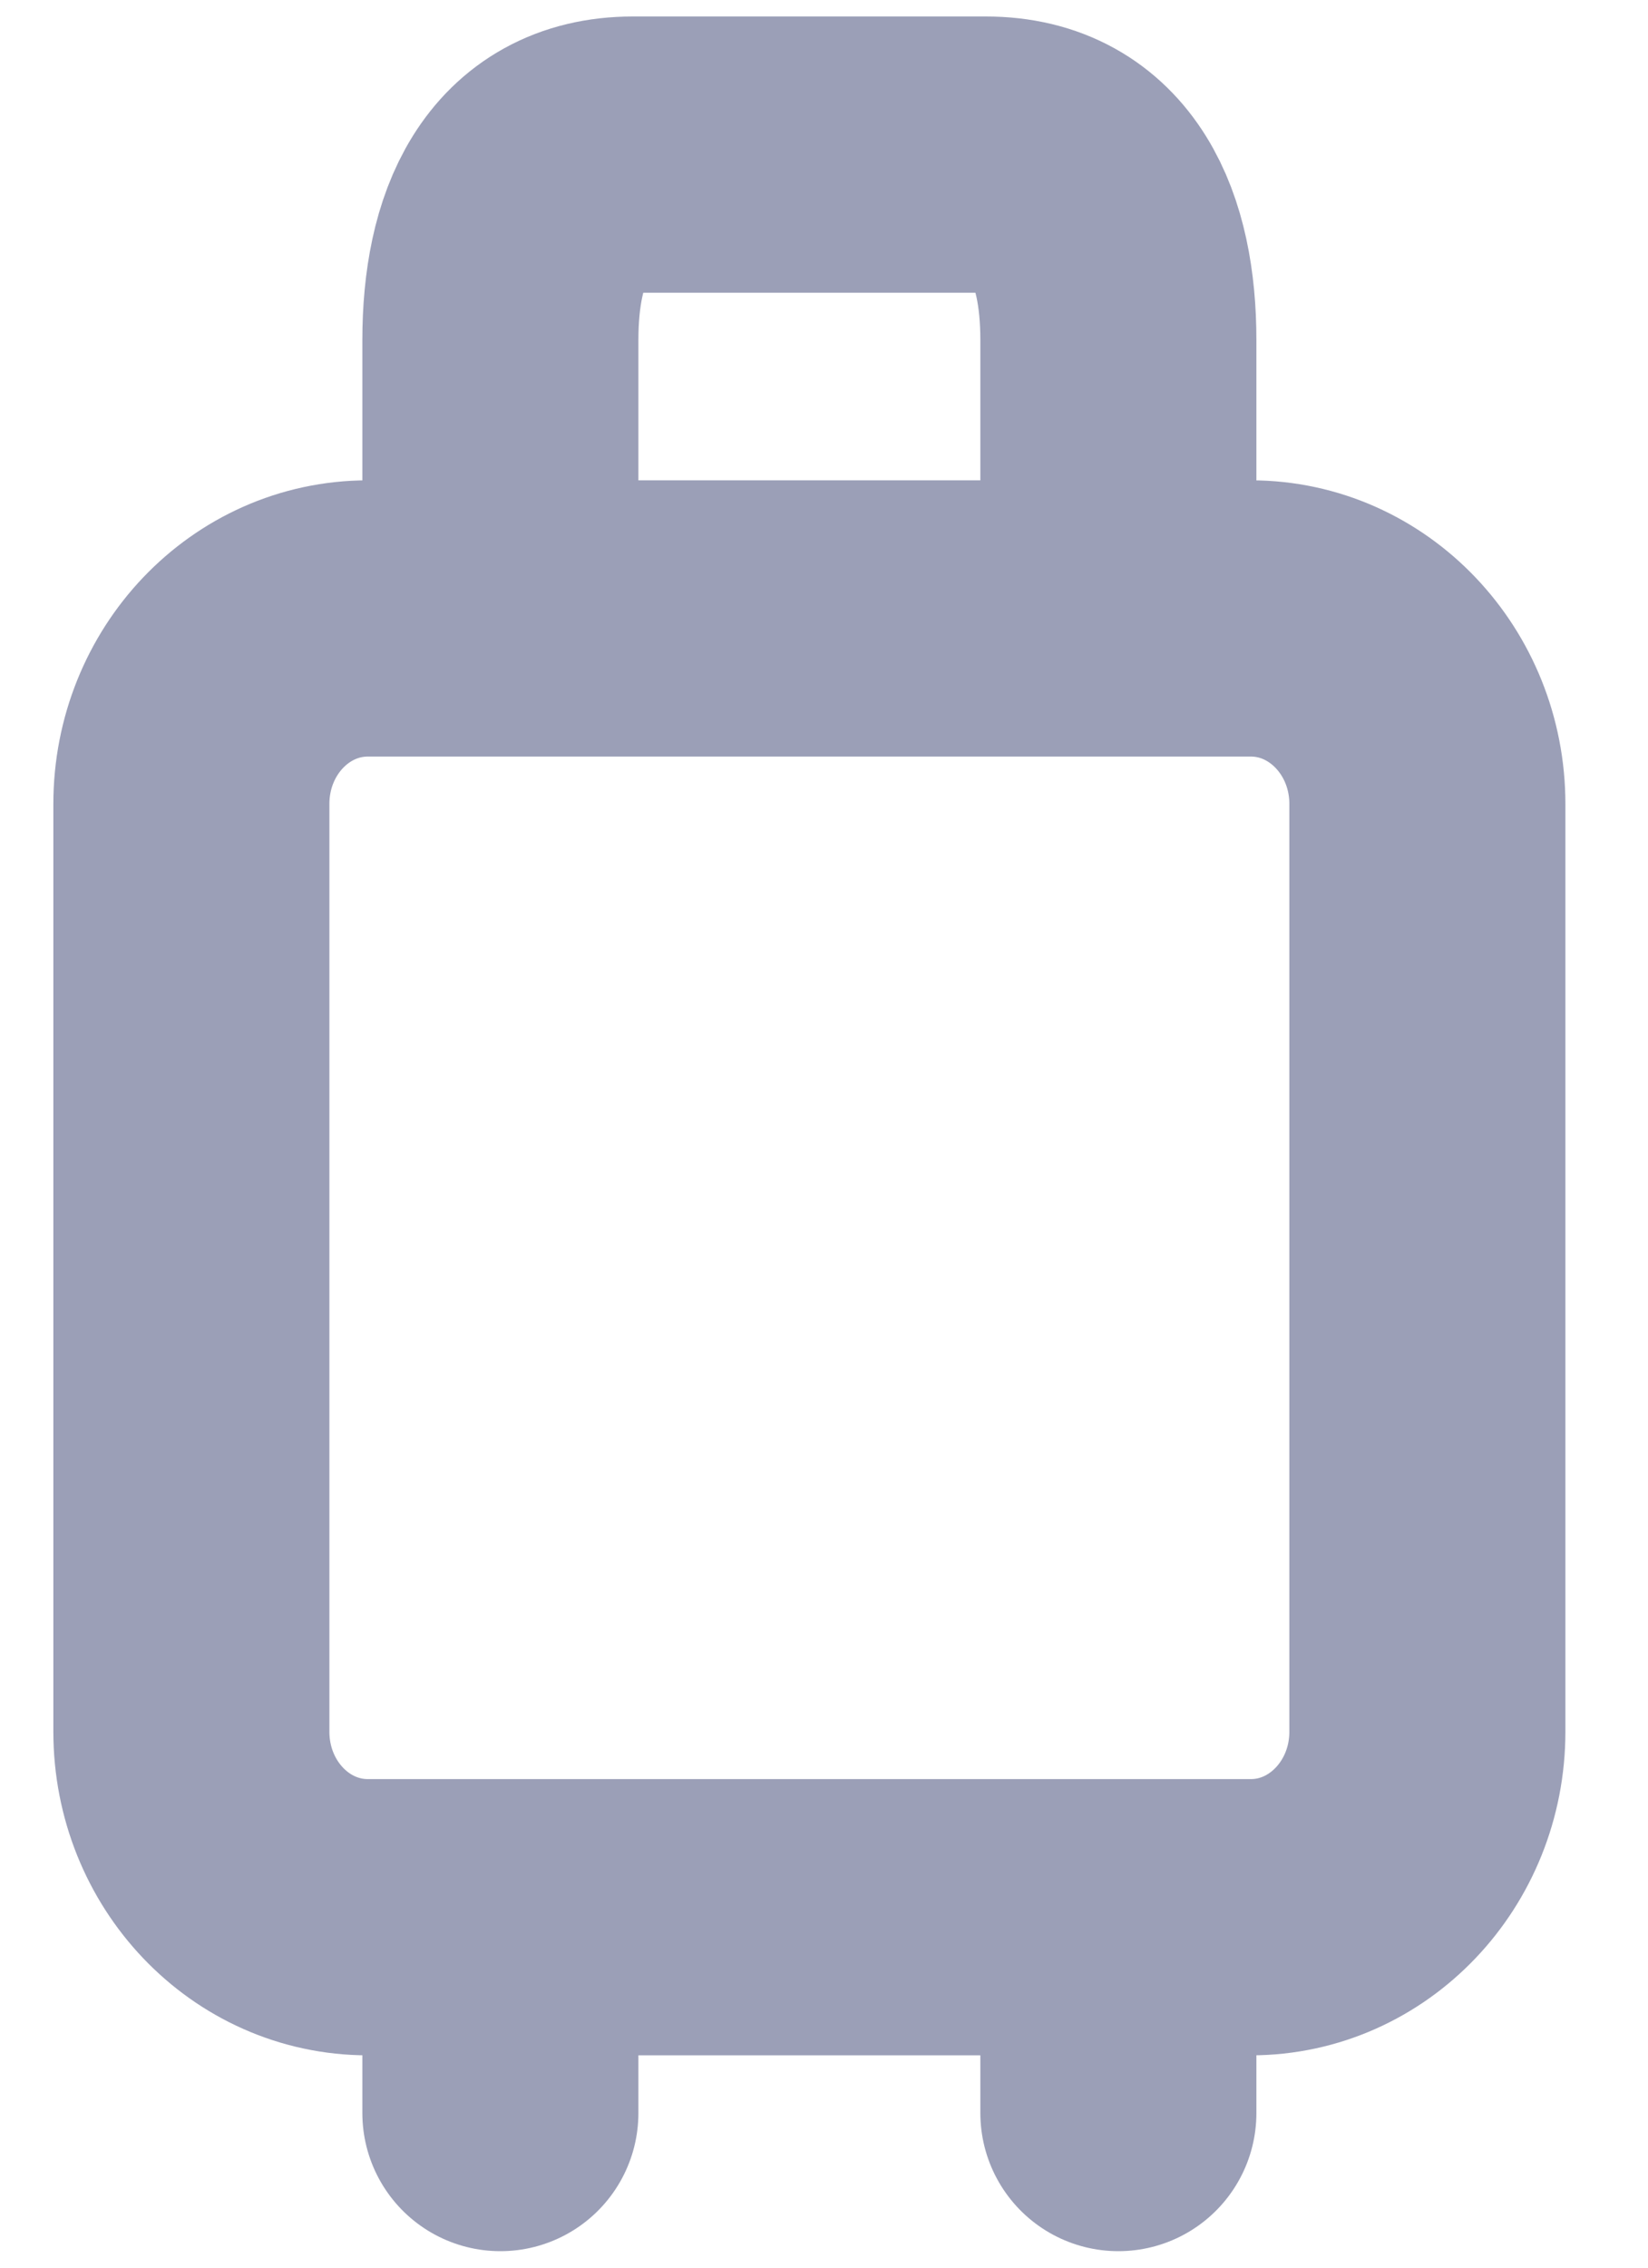 <svg width="8" height="11" viewBox="0 0 8 11" fill="none" xmlns="http://www.w3.org/2000/svg">
<path d="M2.429 9.3V10.25M5.429 9.3V10.25M5.429 3V1.65C5.429 1.153 5.259 0.75 4.786 0.75H3.072C2.598 0.75 2.429 1.153 2.429 1.65V3M6.072 9.3H1.786C1.312 9.3 0.929 8.897 0.929 8.4V3.9C0.929 3.403 1.312 3 1.786 3H6.072C6.545 3 6.929 3.403 6.929 3.9V8.4C6.929 8.897 6.545 9.3 6.072 9.3Z" stroke="#9B9FB7" stroke-width="1.34" stroke-linecap="round" stroke-linejoin="round"/>
</svg>
